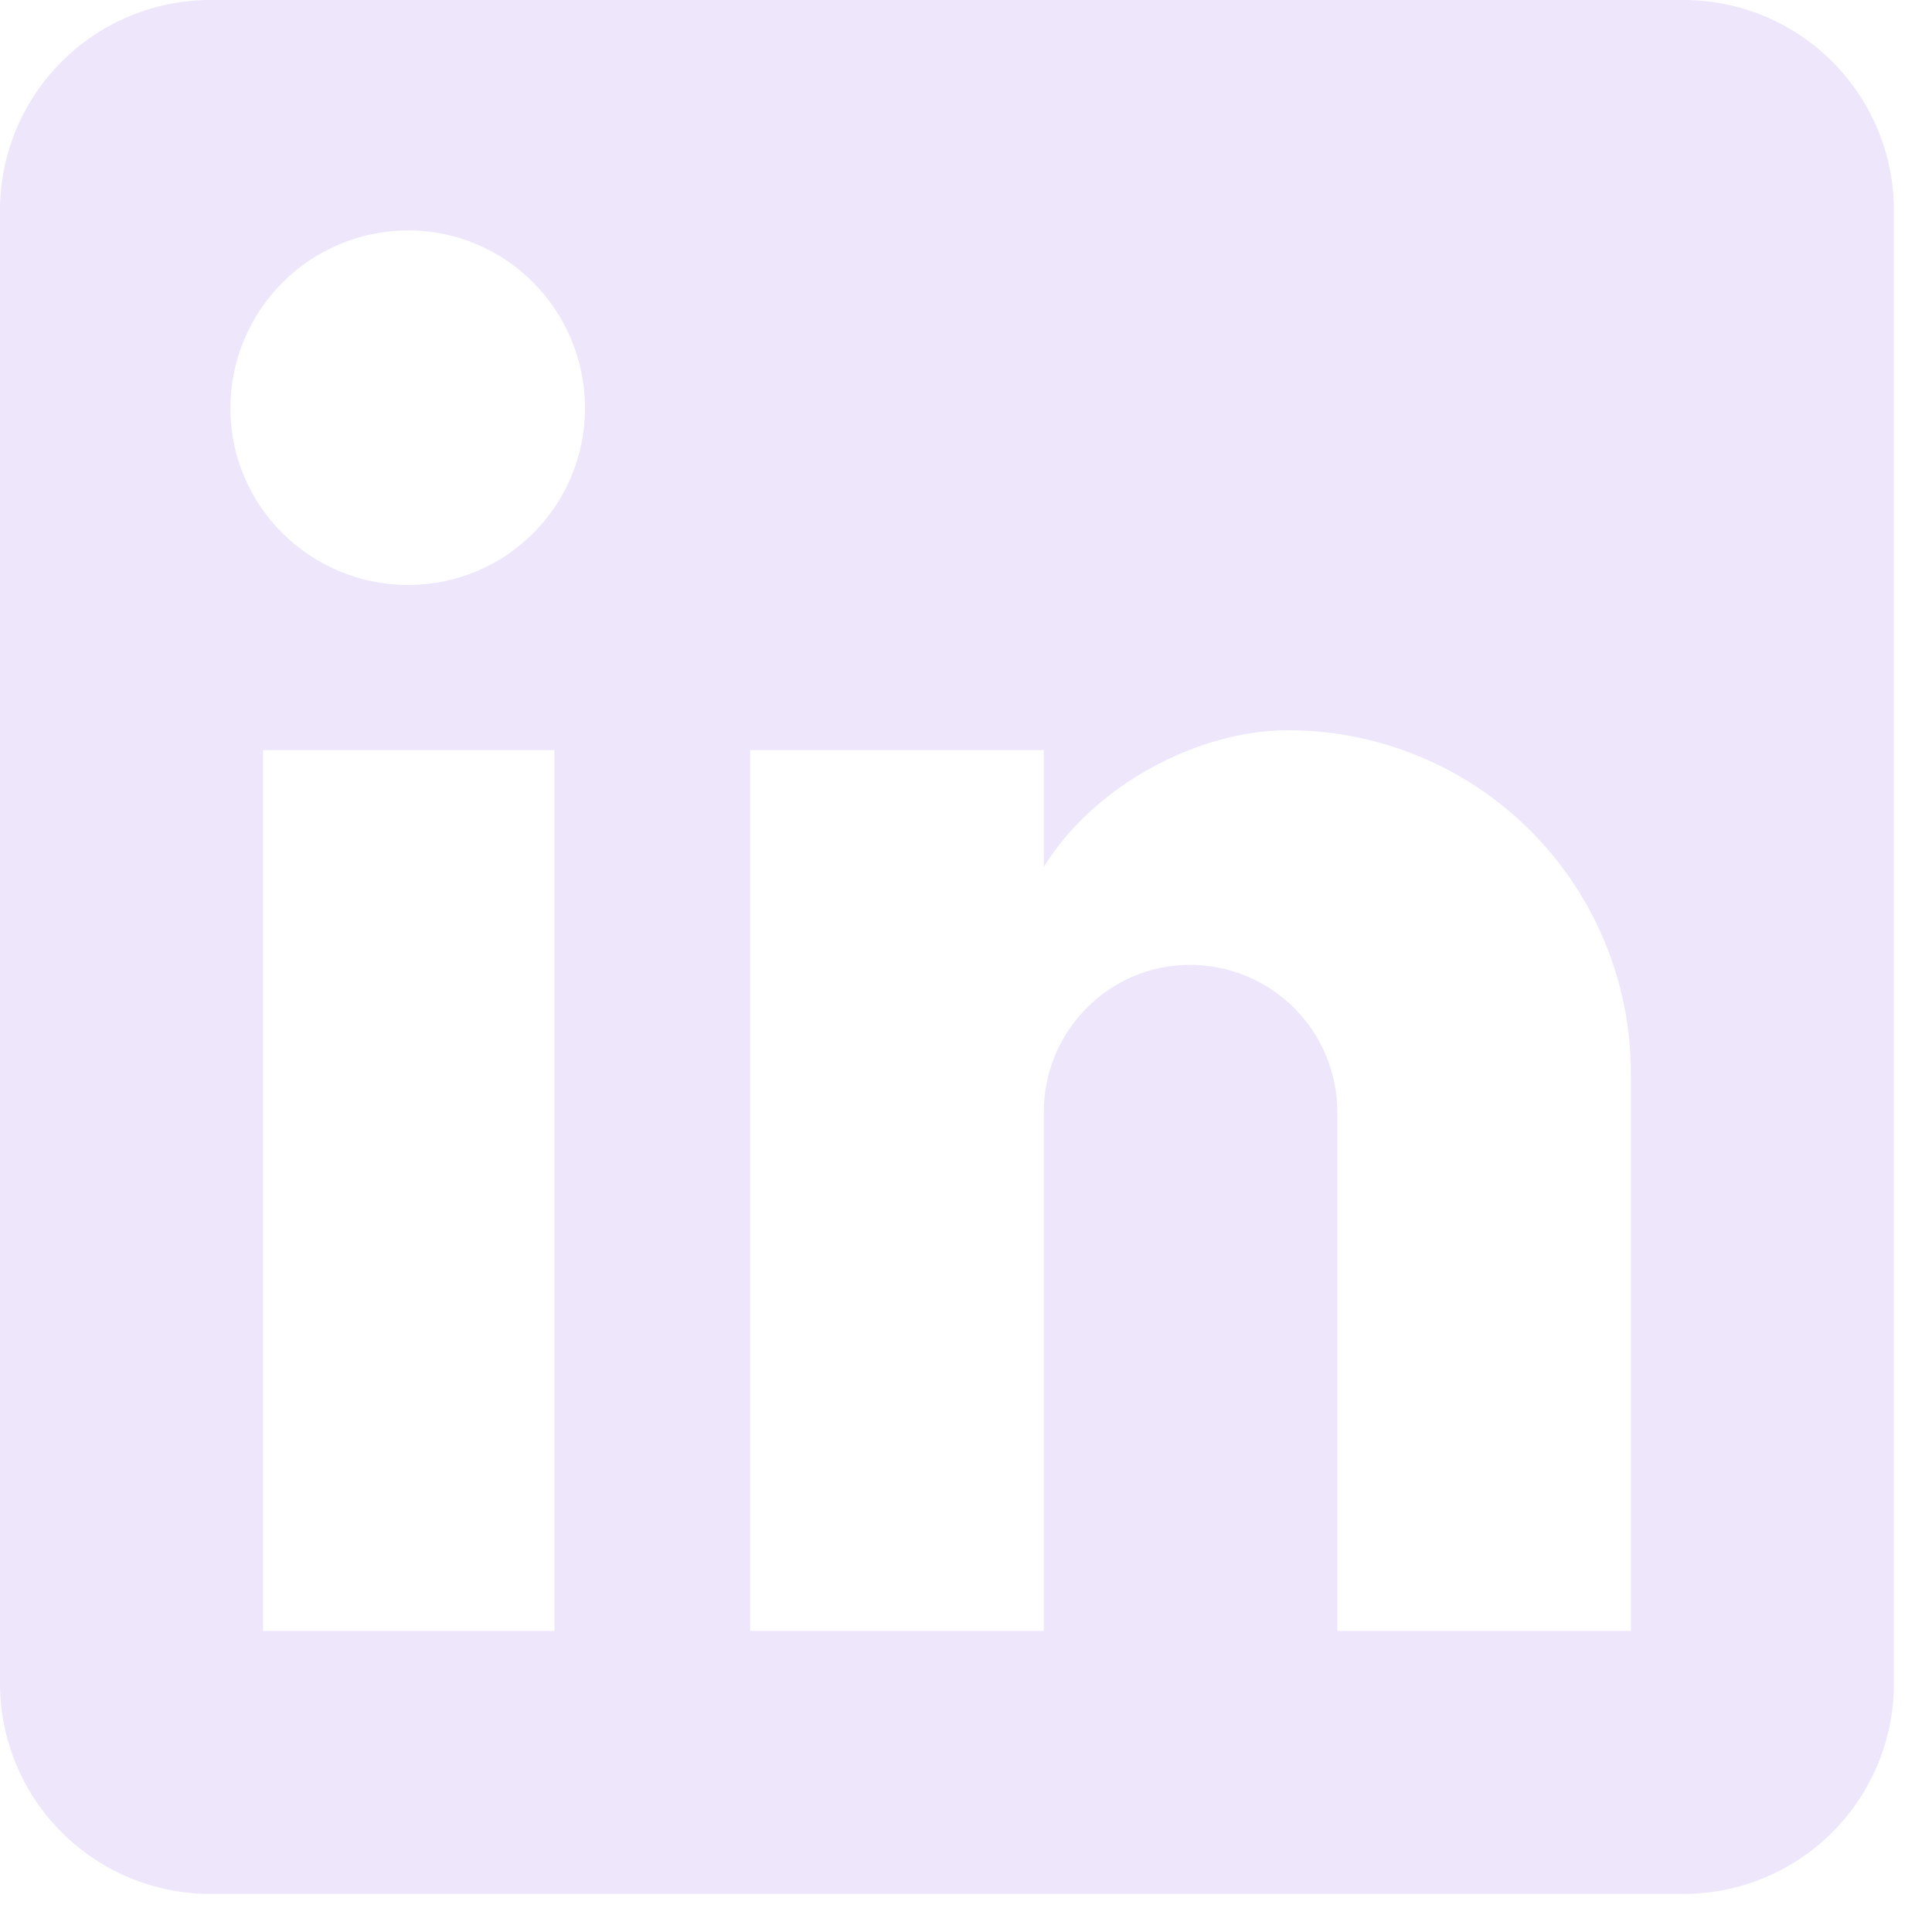 <svg width="34" height="34" viewBox="0 0 34 34" fill="none" xmlns="http://www.w3.org/2000/svg">
<path d="M29.627 0C30.609 0 31.551 0.39 32.245 1.085C32.94 1.779 33.33 2.721 33.33 3.703V29.627C33.33 30.609 32.94 31.551 32.245 32.245C31.551 32.94 30.609 33.33 29.627 33.33H3.703C2.721 33.33 1.779 32.94 1.085 32.245C0.39 31.551 0 30.609 0 29.627V3.703C0 2.721 0.39 1.779 1.085 1.085C1.779 0.39 2.721 0 3.703 0H29.627ZM28.701 28.701V18.887C28.701 17.286 28.065 15.751 26.933 14.619C25.801 13.486 24.265 12.851 22.664 12.851C21.09 12.851 19.257 13.813 18.369 15.258V13.202H13.202V28.701H18.369V19.572C18.369 18.146 19.517 16.98 20.942 16.98C21.63 16.98 22.289 17.253 22.775 17.739C23.262 18.225 23.535 18.885 23.535 19.572V28.701H28.701ZM7.184 10.295C8.009 10.295 8.801 9.968 9.384 9.384C9.968 8.801 10.295 8.009 10.295 7.184C10.295 5.462 8.907 4.055 7.184 4.055C6.355 4.055 5.559 4.385 4.972 4.972C4.385 5.559 4.055 6.355 4.055 7.184C4.055 8.907 5.462 10.295 7.184 10.295ZM9.758 28.701V13.202H4.629V28.701H9.758Z" fill="#EEE6FB"/>
</svg>
